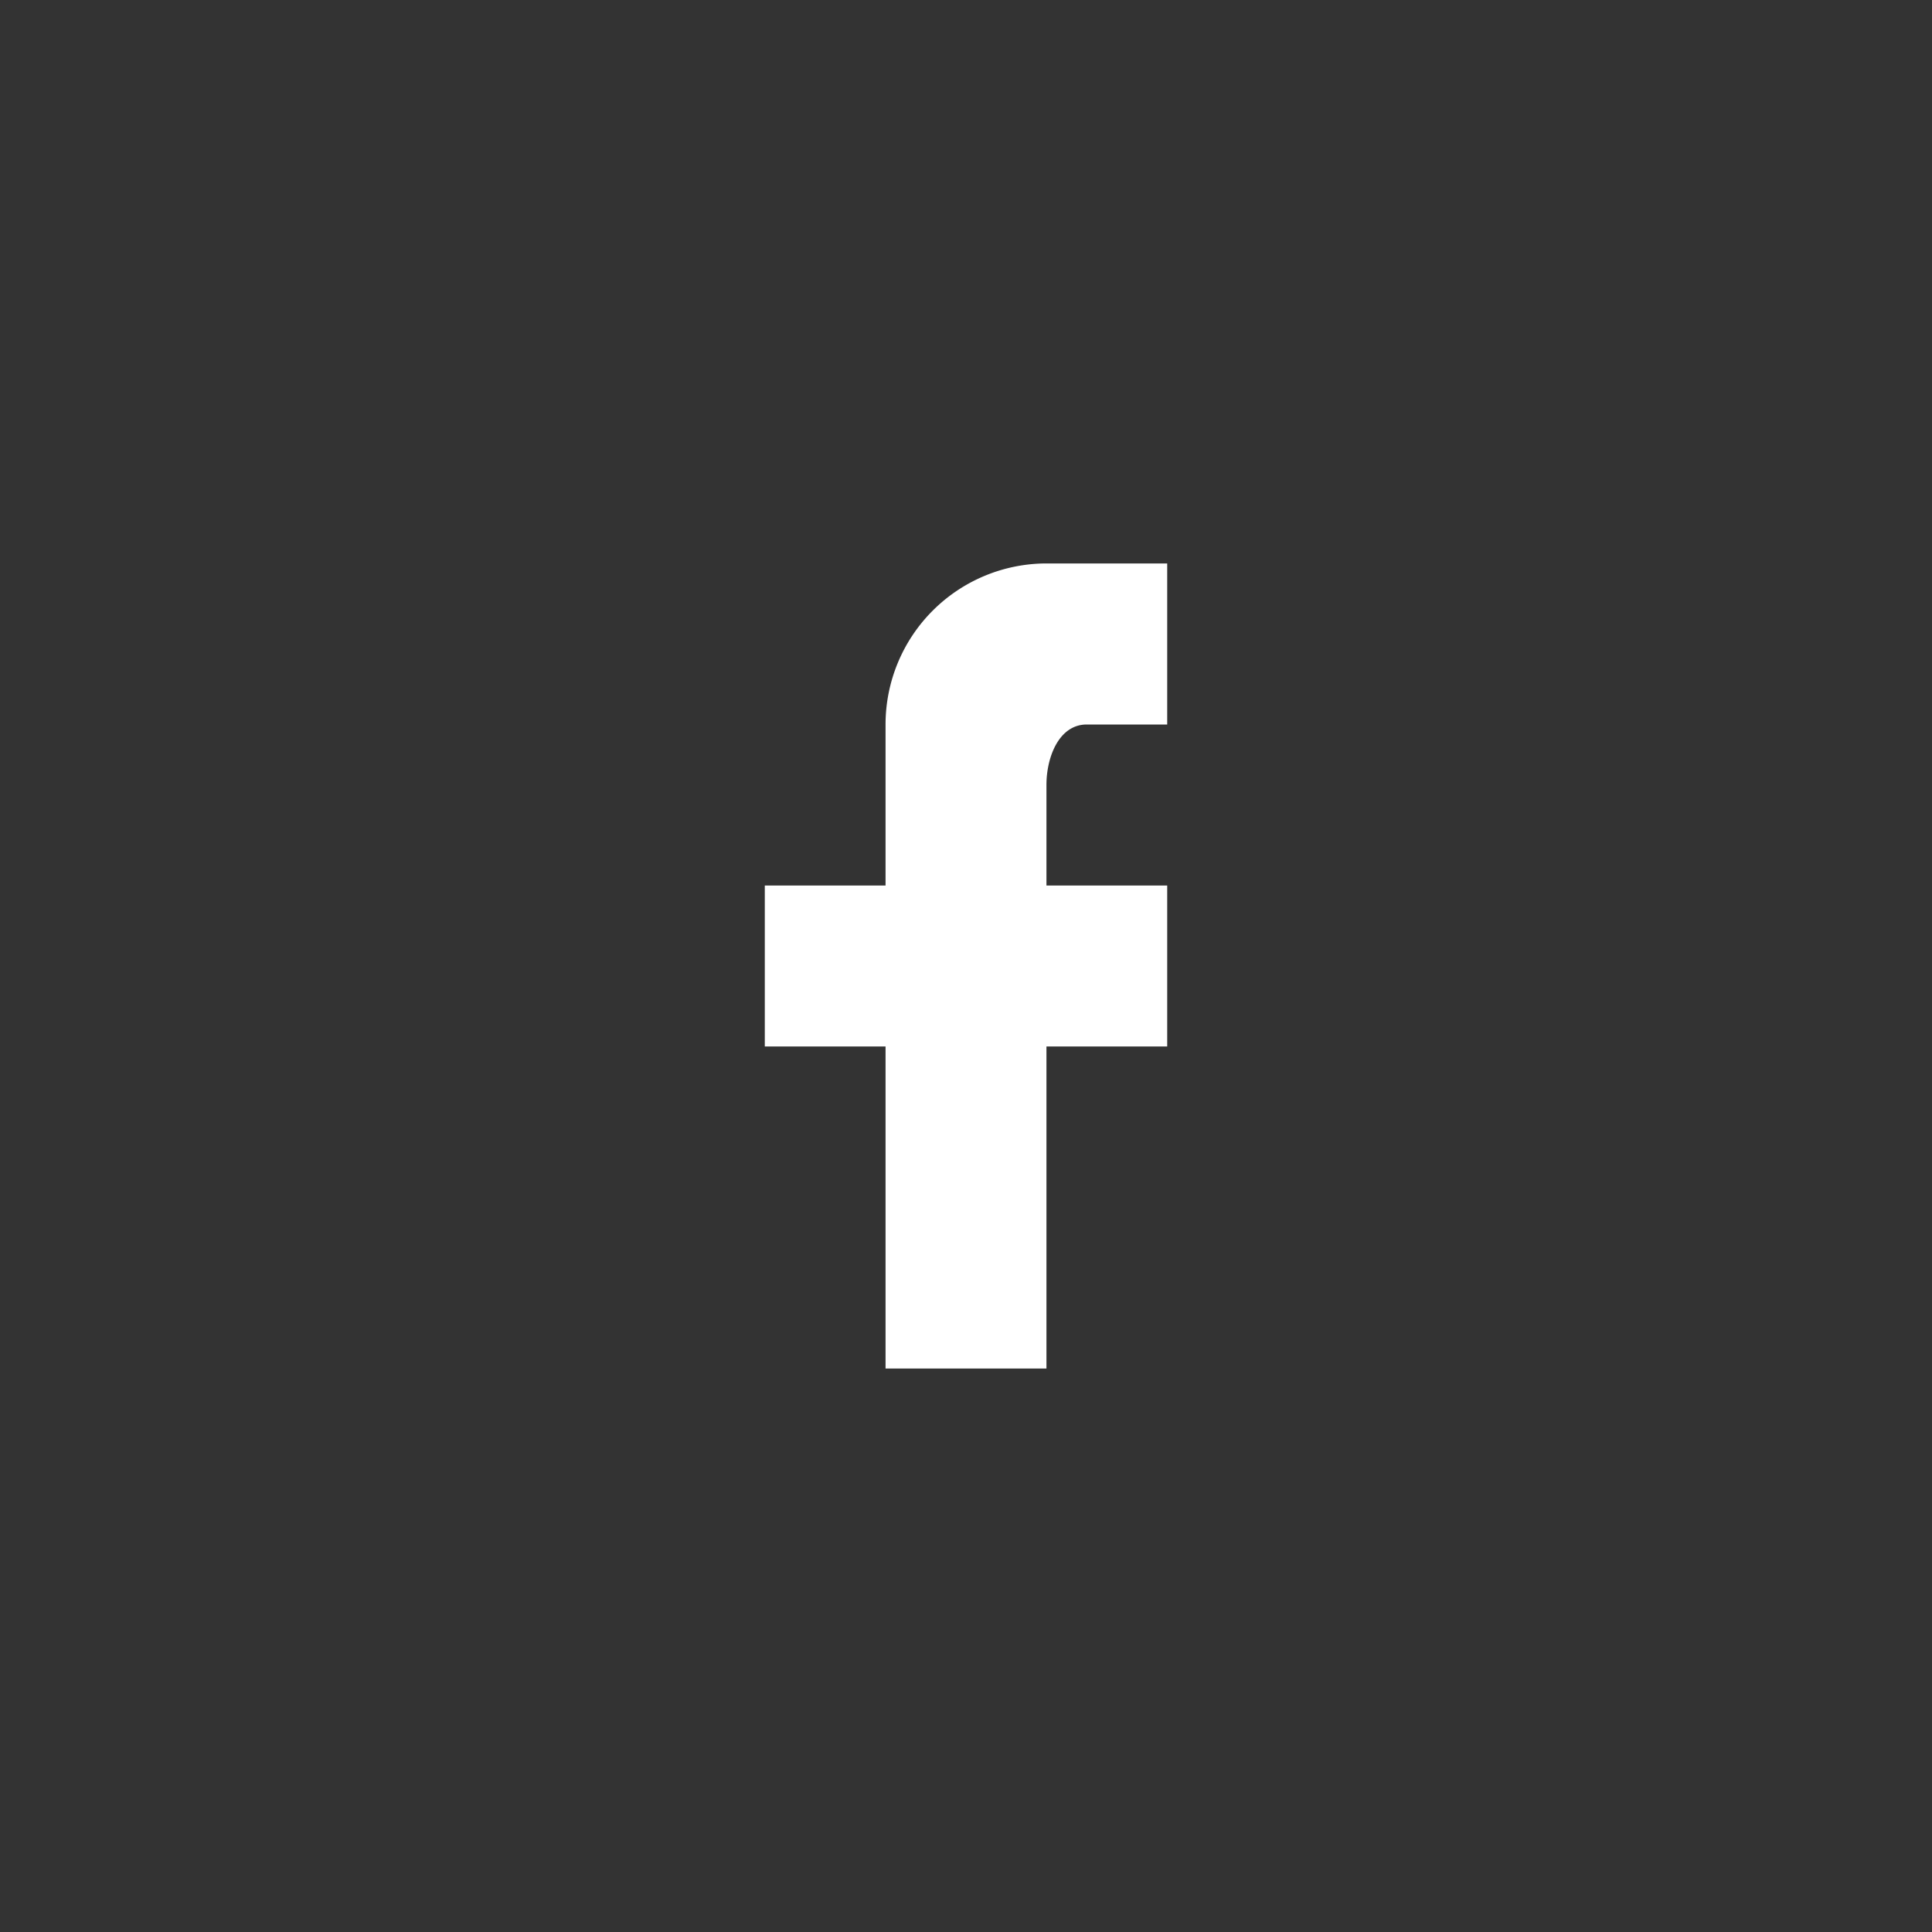 <svg xmlns="http://www.w3.org/2000/svg" viewBox="0 0 128 128"><rect x="0" y="0" width="128" height="128" fill="#333333" stroke="none"/><defs><style>.cls-1{fill:#3b5998;}.cls-2{fill:none;}.cls-3{fill:#fff;}</style></defs><title>facebook</title><g id="레이어_2" data-name="레이어 2"><rect class="cls-2" x="32" y="32" width="64" height="64"/><path class="cls-3" d="M77.33,37.33h0V48H72c-1.84,0-2.67,2.16-2.67,4v6.67h8V69.33h-8V90.67H58.67V69.33h-8V58.67h8V48A10.67,10.67,0,0,1,69.33,37.33Z"/></g></svg>